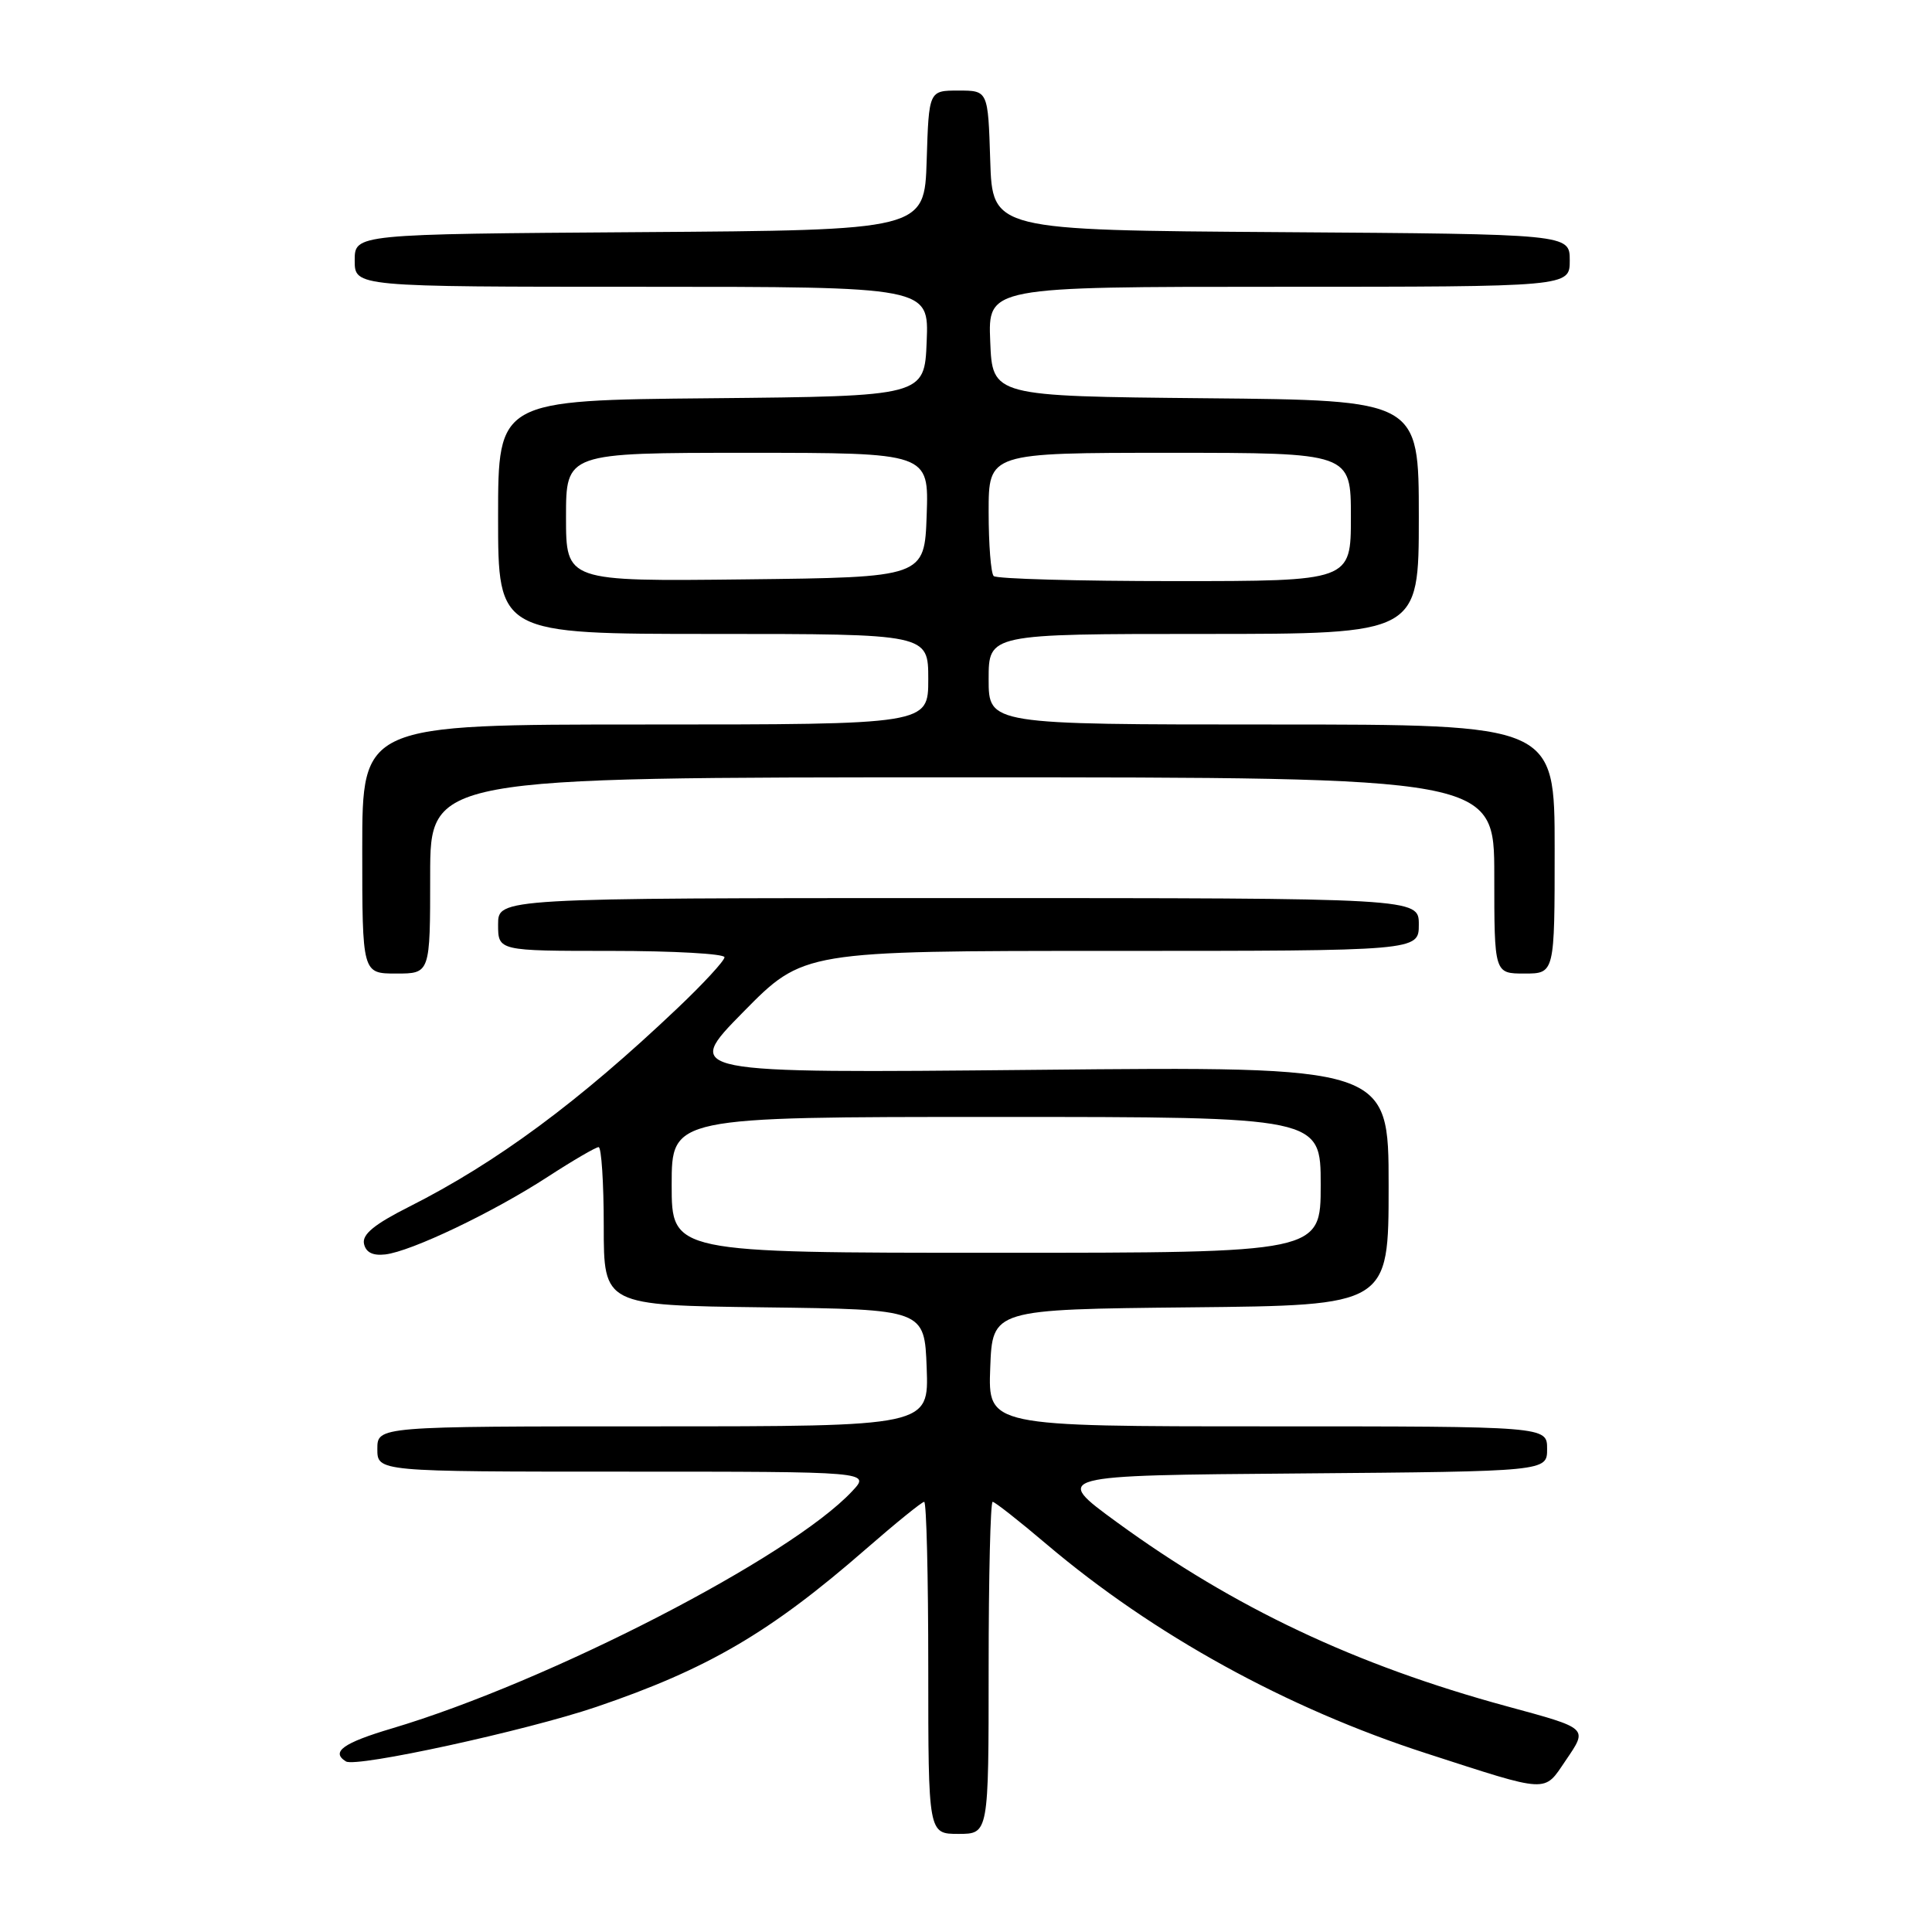 <?xml version="1.0" encoding="UTF-8" standalone="no"?>
<!DOCTYPE svg PUBLIC "-//W3C//DTD SVG 1.1//EN" "http://www.w3.org/Graphics/SVG/1.1/DTD/svg11.dtd" >
<svg xmlns="http://www.w3.org/2000/svg" xmlns:xlink="http://www.w3.org/1999/xlink" version="1.1" viewBox="0 0 256 256">
 <g >
 <path fill="currentColor"
d=" M 131.00 221.00 C 131.00 208.90 131.24 199.00 131.53 199.00 C 131.82 199.00 135.04 201.53 138.69 204.63 C 152.84 216.62 170.49 226.35 189.00 232.33 C 205.41 237.64 204.53 237.59 207.45 233.29 C 210.42 228.92 210.57 229.06 199.62 226.08 C 179.64 220.64 163.54 213.04 147.99 201.70 C 139.50 195.50 139.50 195.50 172.25 195.24 C 205.00 194.97 205.00 194.97 205.00 191.99 C 205.00 189.00 205.00 189.00 167.96 189.00 C 130.92 189.00 130.92 189.00 131.21 181.25 C 131.50 173.50 131.50 173.50 157.75 173.23 C 184.00 172.97 184.00 172.97 184.00 157.14 C 184.00 141.30 184.00 141.30 137.25 141.76 C 90.50 142.21 90.50 142.21 98.48 134.10 C 106.45 126.00 106.45 126.00 147.23 126.00 C 188.00 126.00 188.00 126.00 188.00 122.50 C 188.00 119.00 188.00 119.00 127.00 119.00 C 66.00 119.00 66.00 119.00 66.00 122.50 C 66.00 126.00 66.00 126.00 81.00 126.00 C 89.25 126.00 96.00 126.38 96.00 126.84 C 96.00 127.30 93.19 130.35 89.75 133.61 C 76.70 146.00 65.81 154.05 54.19 159.91 C 49.61 162.22 47.97 163.56 48.23 164.80 C 48.47 165.94 49.38 166.41 51.04 166.22 C 54.47 165.83 65.33 160.65 72.57 155.94 C 75.91 153.77 78.95 152.00 79.32 152.00 C 79.69 152.00 80.00 156.72 80.00 162.48 C 80.00 172.96 80.00 172.96 101.25 173.23 C 122.50 173.50 122.50 173.50 122.79 181.25 C 123.08 189.00 123.08 189.00 86.54 189.00 C 50.00 189.00 50.00 189.00 50.00 192.00 C 50.00 195.00 50.00 195.00 82.67 195.00 C 115.35 195.00 115.35 195.00 112.92 197.59 C 104.77 206.32 72.75 222.82 51.95 229.02 C 45.47 230.94 43.80 232.14 45.84 233.40 C 47.19 234.24 69.74 229.32 79.00 226.18 C 93.77 221.16 102.05 216.32 114.71 205.28 C 118.67 201.83 122.16 199.00 122.46 199.00 C 122.76 199.00 123.00 208.90 123.00 221.00 C 123.00 243.00 123.00 243.00 127.00 243.00 C 131.00 243.00 131.00 243.00 131.00 221.00 Z  M 57.00 116.00 C 57.00 103.00 57.00 103.00 127.50 103.00 C 198.00 103.00 198.00 103.00 198.00 116.00 C 198.00 129.00 198.00 129.00 202.00 129.00 C 206.00 129.00 206.00 129.00 206.00 112.50 C 206.00 96.00 206.00 96.00 168.50 96.00 C 131.00 96.00 131.00 96.00 131.00 90.00 C 131.00 84.00 131.00 84.00 159.50 84.00 C 188.00 84.00 188.00 84.00 188.00 68.52 C 188.00 53.03 188.00 53.03 159.75 52.77 C 131.50 52.50 131.50 52.50 131.21 45.25 C 130.91 38.00 130.91 38.00 169.46 38.00 C 208.00 38.00 208.00 38.00 208.00 34.51 C 208.00 31.02 208.00 31.02 169.75 30.76 C 131.50 30.50 131.50 30.50 131.21 21.25 C 130.92 12.00 130.92 12.00 127.00 12.00 C 123.08 12.00 123.08 12.00 122.79 21.25 C 122.50 30.50 122.50 30.50 84.75 30.76 C 47.00 31.02 47.00 31.02 47.00 34.51 C 47.00 38.00 47.00 38.00 85.04 38.00 C 123.09 38.00 123.09 38.00 122.79 45.25 C 122.50 52.50 122.50 52.50 94.25 52.77 C 66.00 53.03 66.00 53.03 66.00 68.52 C 66.00 84.00 66.00 84.00 94.50 84.00 C 123.00 84.00 123.00 84.00 123.00 90.00 C 123.00 96.00 123.00 96.00 85.50 96.00 C 48.00 96.00 48.00 96.00 48.00 112.50 C 48.00 129.00 48.00 129.00 52.50 129.00 C 57.00 129.00 57.00 129.00 57.00 116.00 Z  M 89.00 157.00 C 89.00 148.00 89.00 148.00 132.00 148.00 C 175.00 148.00 175.00 148.00 175.00 157.00 C 175.00 166.00 175.00 166.00 132.00 166.00 C 89.00 166.00 89.00 166.00 89.00 157.00 Z  M 75.00 68.52 C 75.00 60.00 75.00 60.00 99.04 60.00 C 123.08 60.00 123.08 60.00 122.79 68.25 C 122.50 76.50 122.50 76.50 98.75 76.77 C 75.00 77.04 75.00 77.04 75.00 68.52 Z  M 131.67 76.33 C 131.30 75.97 131.00 72.14 131.00 67.83 C 131.00 60.00 131.00 60.00 155.00 60.00 C 179.00 60.00 179.00 60.00 179.00 68.50 C 179.00 77.00 179.00 77.00 155.67 77.00 C 142.83 77.00 132.03 76.70 131.67 76.33 Z "/>
</g>
</svg>